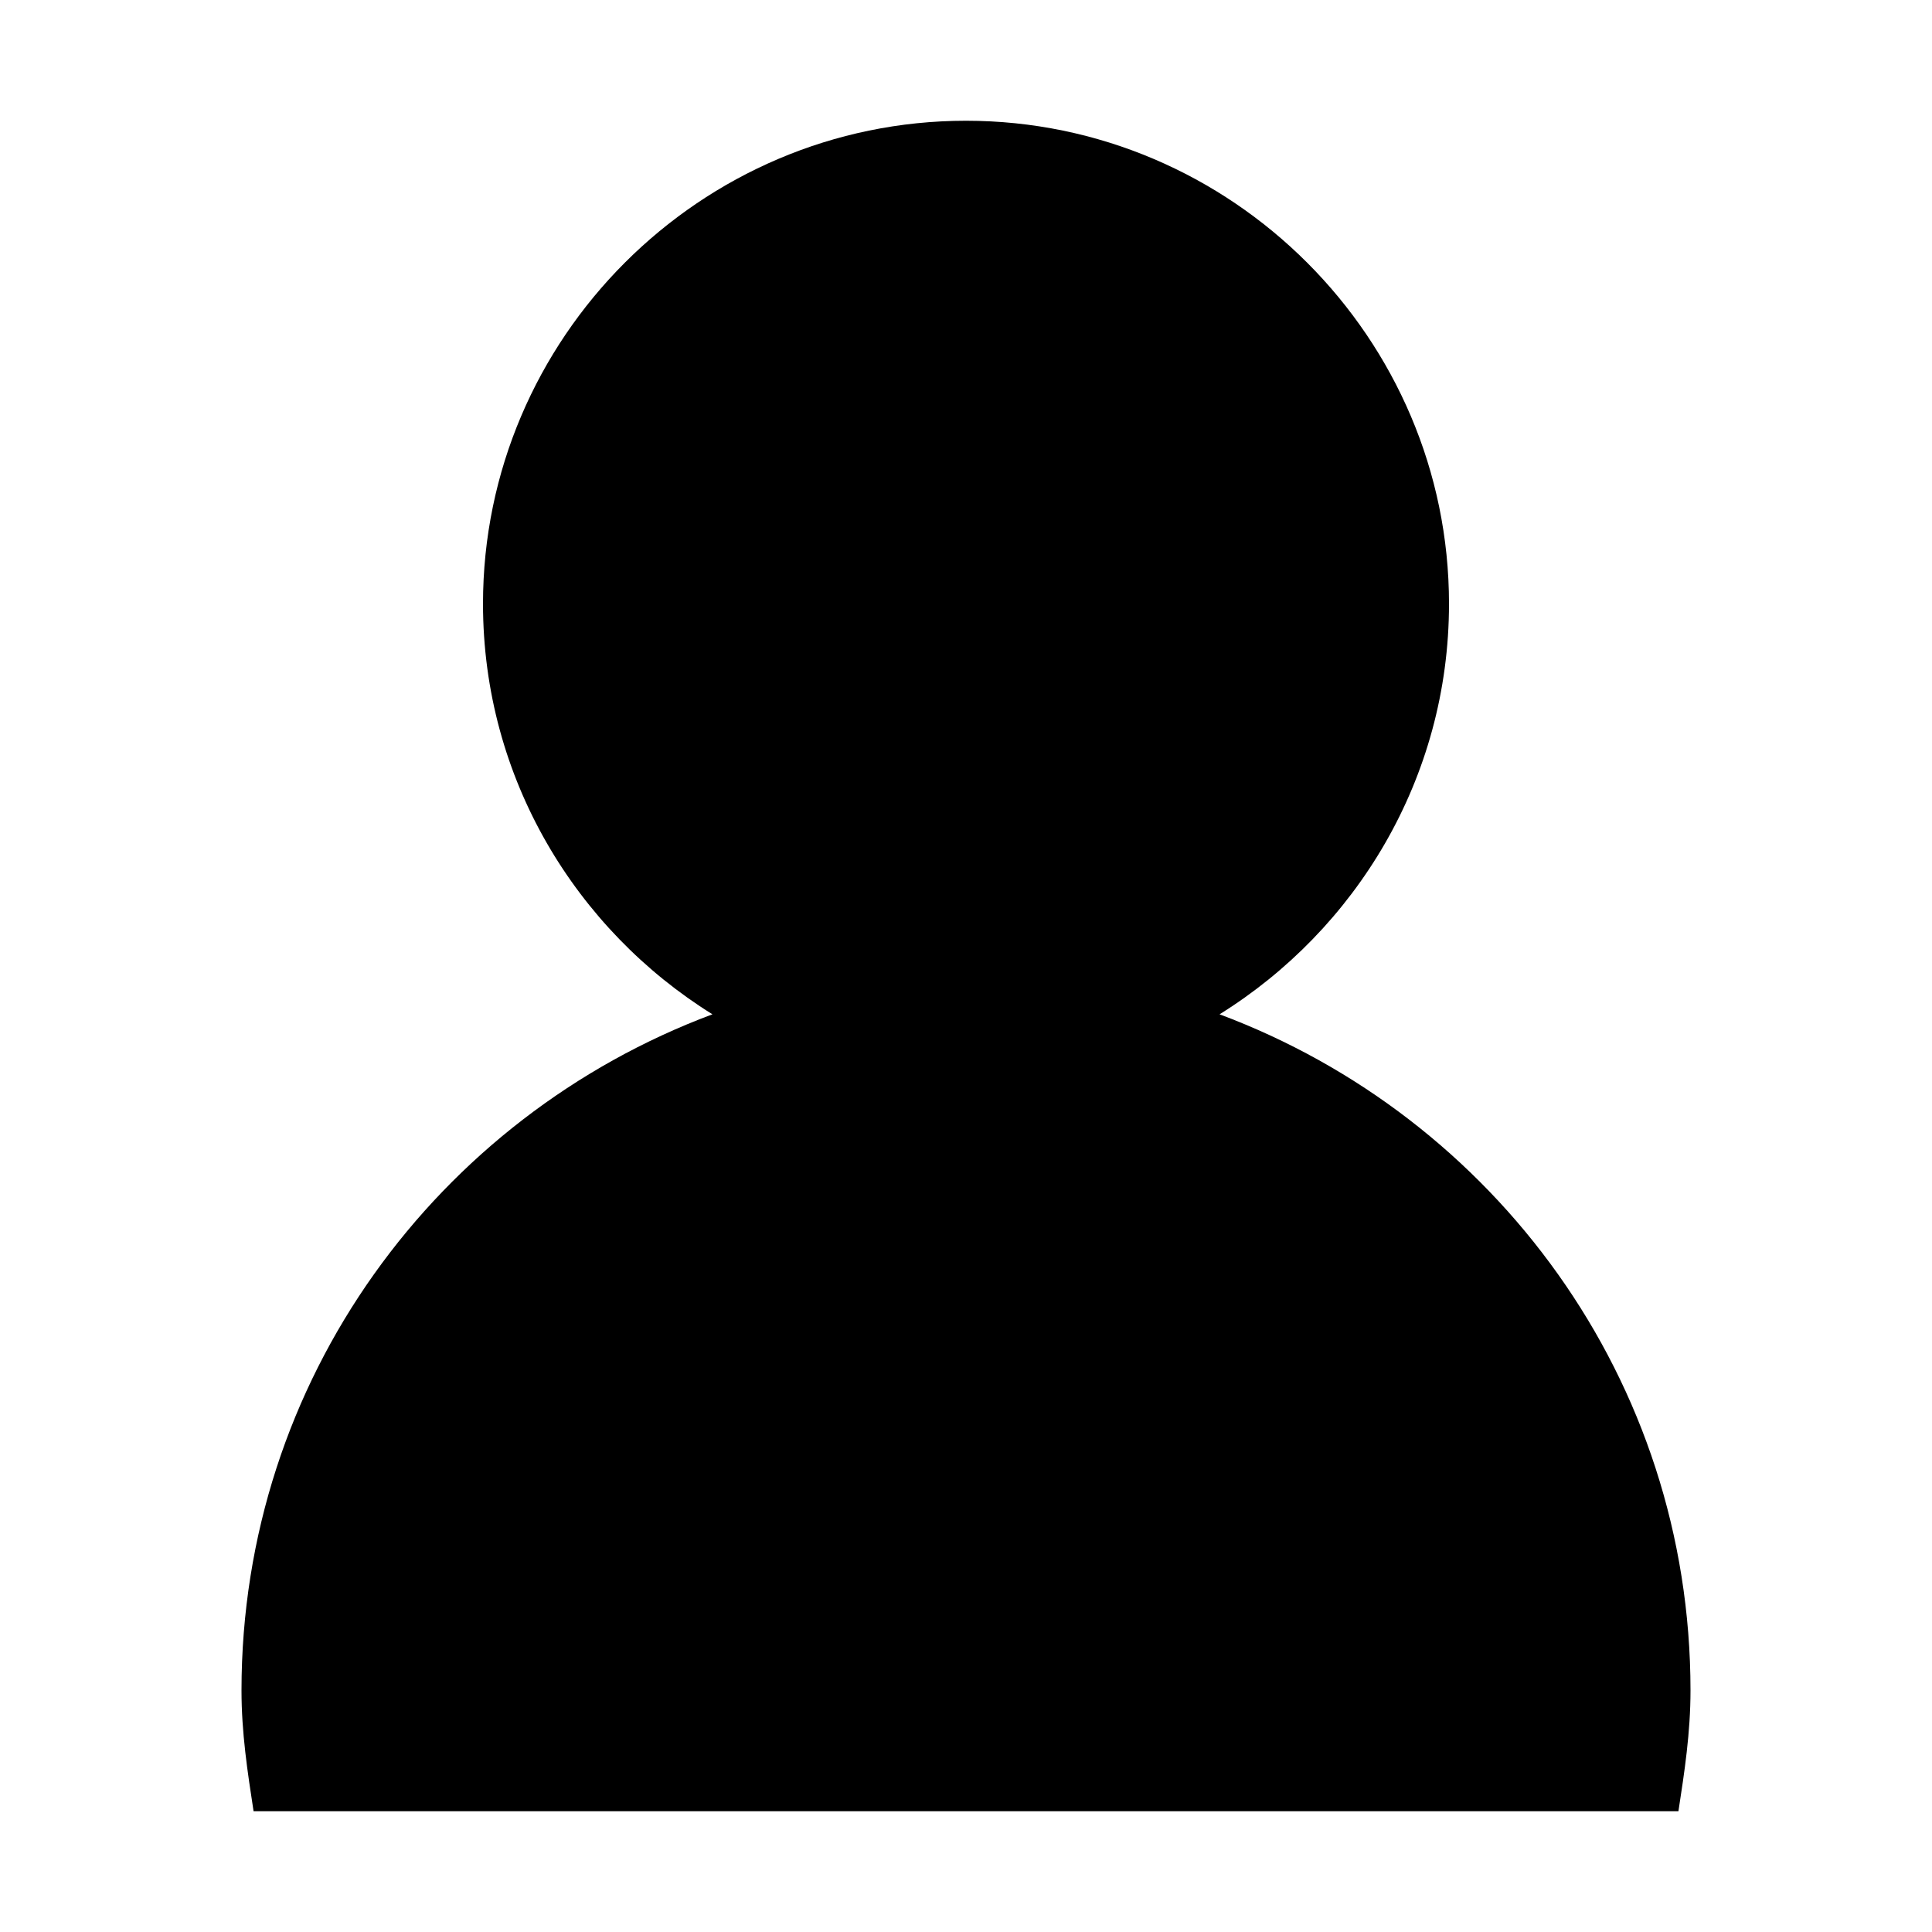<svg xmlns="http://www.w3.org/2000/svg" width="64" height="64" viewBox="0 0 64 64"><path d="M8.4 60c-.2-1.3-.4-2.6-.4-4 0-10.3 6.5-19 15.6-22.4C19.1 30.8 16 25.8 16 20c0-8.8 7.2-16 16-16s16 7.2 16 16c0 5.8-3.1 10.8-7.6 13.6C49.5 37 56 45.7 56 56c0 1.4-.2 2.7-.4 4H8.4z" fill-rule="evenodd" clip-rule="evenodd"/></svg>
